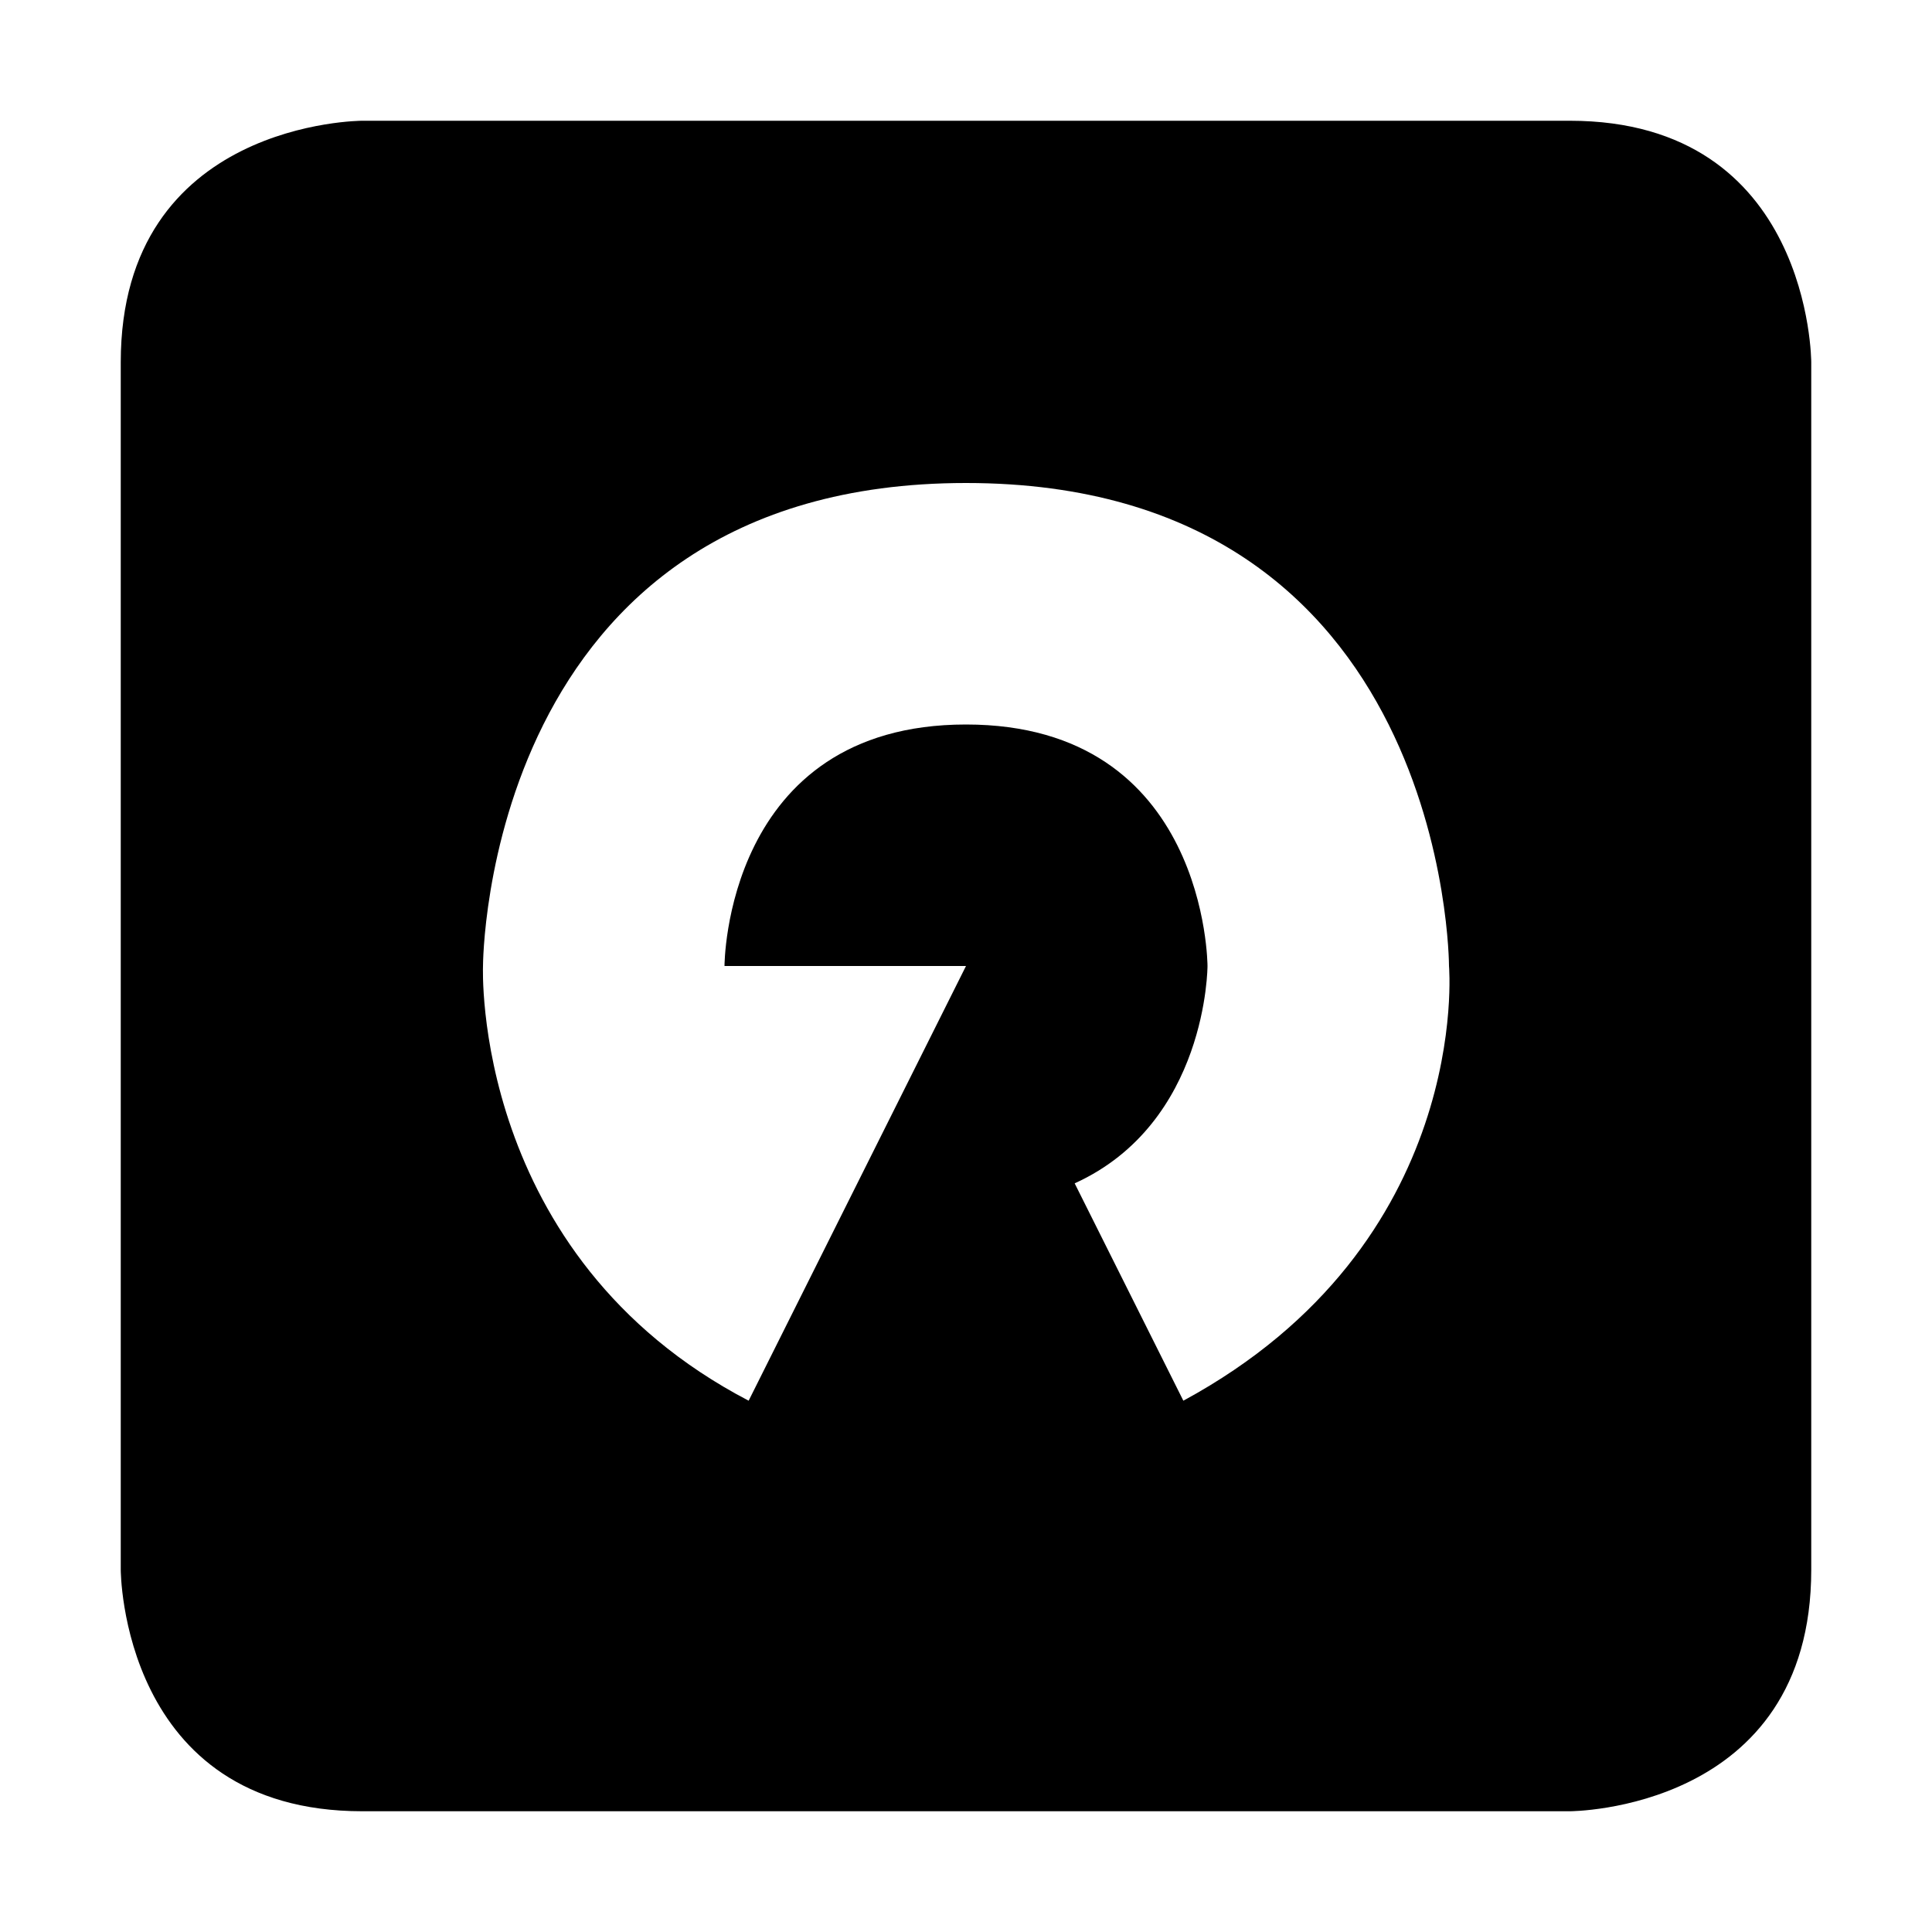 <svg viewBox="0 0 16 16"><path d="m3 1s-2 0-2 2v10s0 2 2 2h10s2 0 2-2v-10s0-2-2-2zm5 3c4 0 4 4 4 4s .2 2.3-2.2 3.6l-.9-1.8c1.1-.5 1.1-1.8 1.1-1.8s0-2-2-2-2 2-2 2h2l-1.8 3.6c-2.3-1.2-2.2-3.6-2.2-3.6s0-4 4-4z"/></svg>